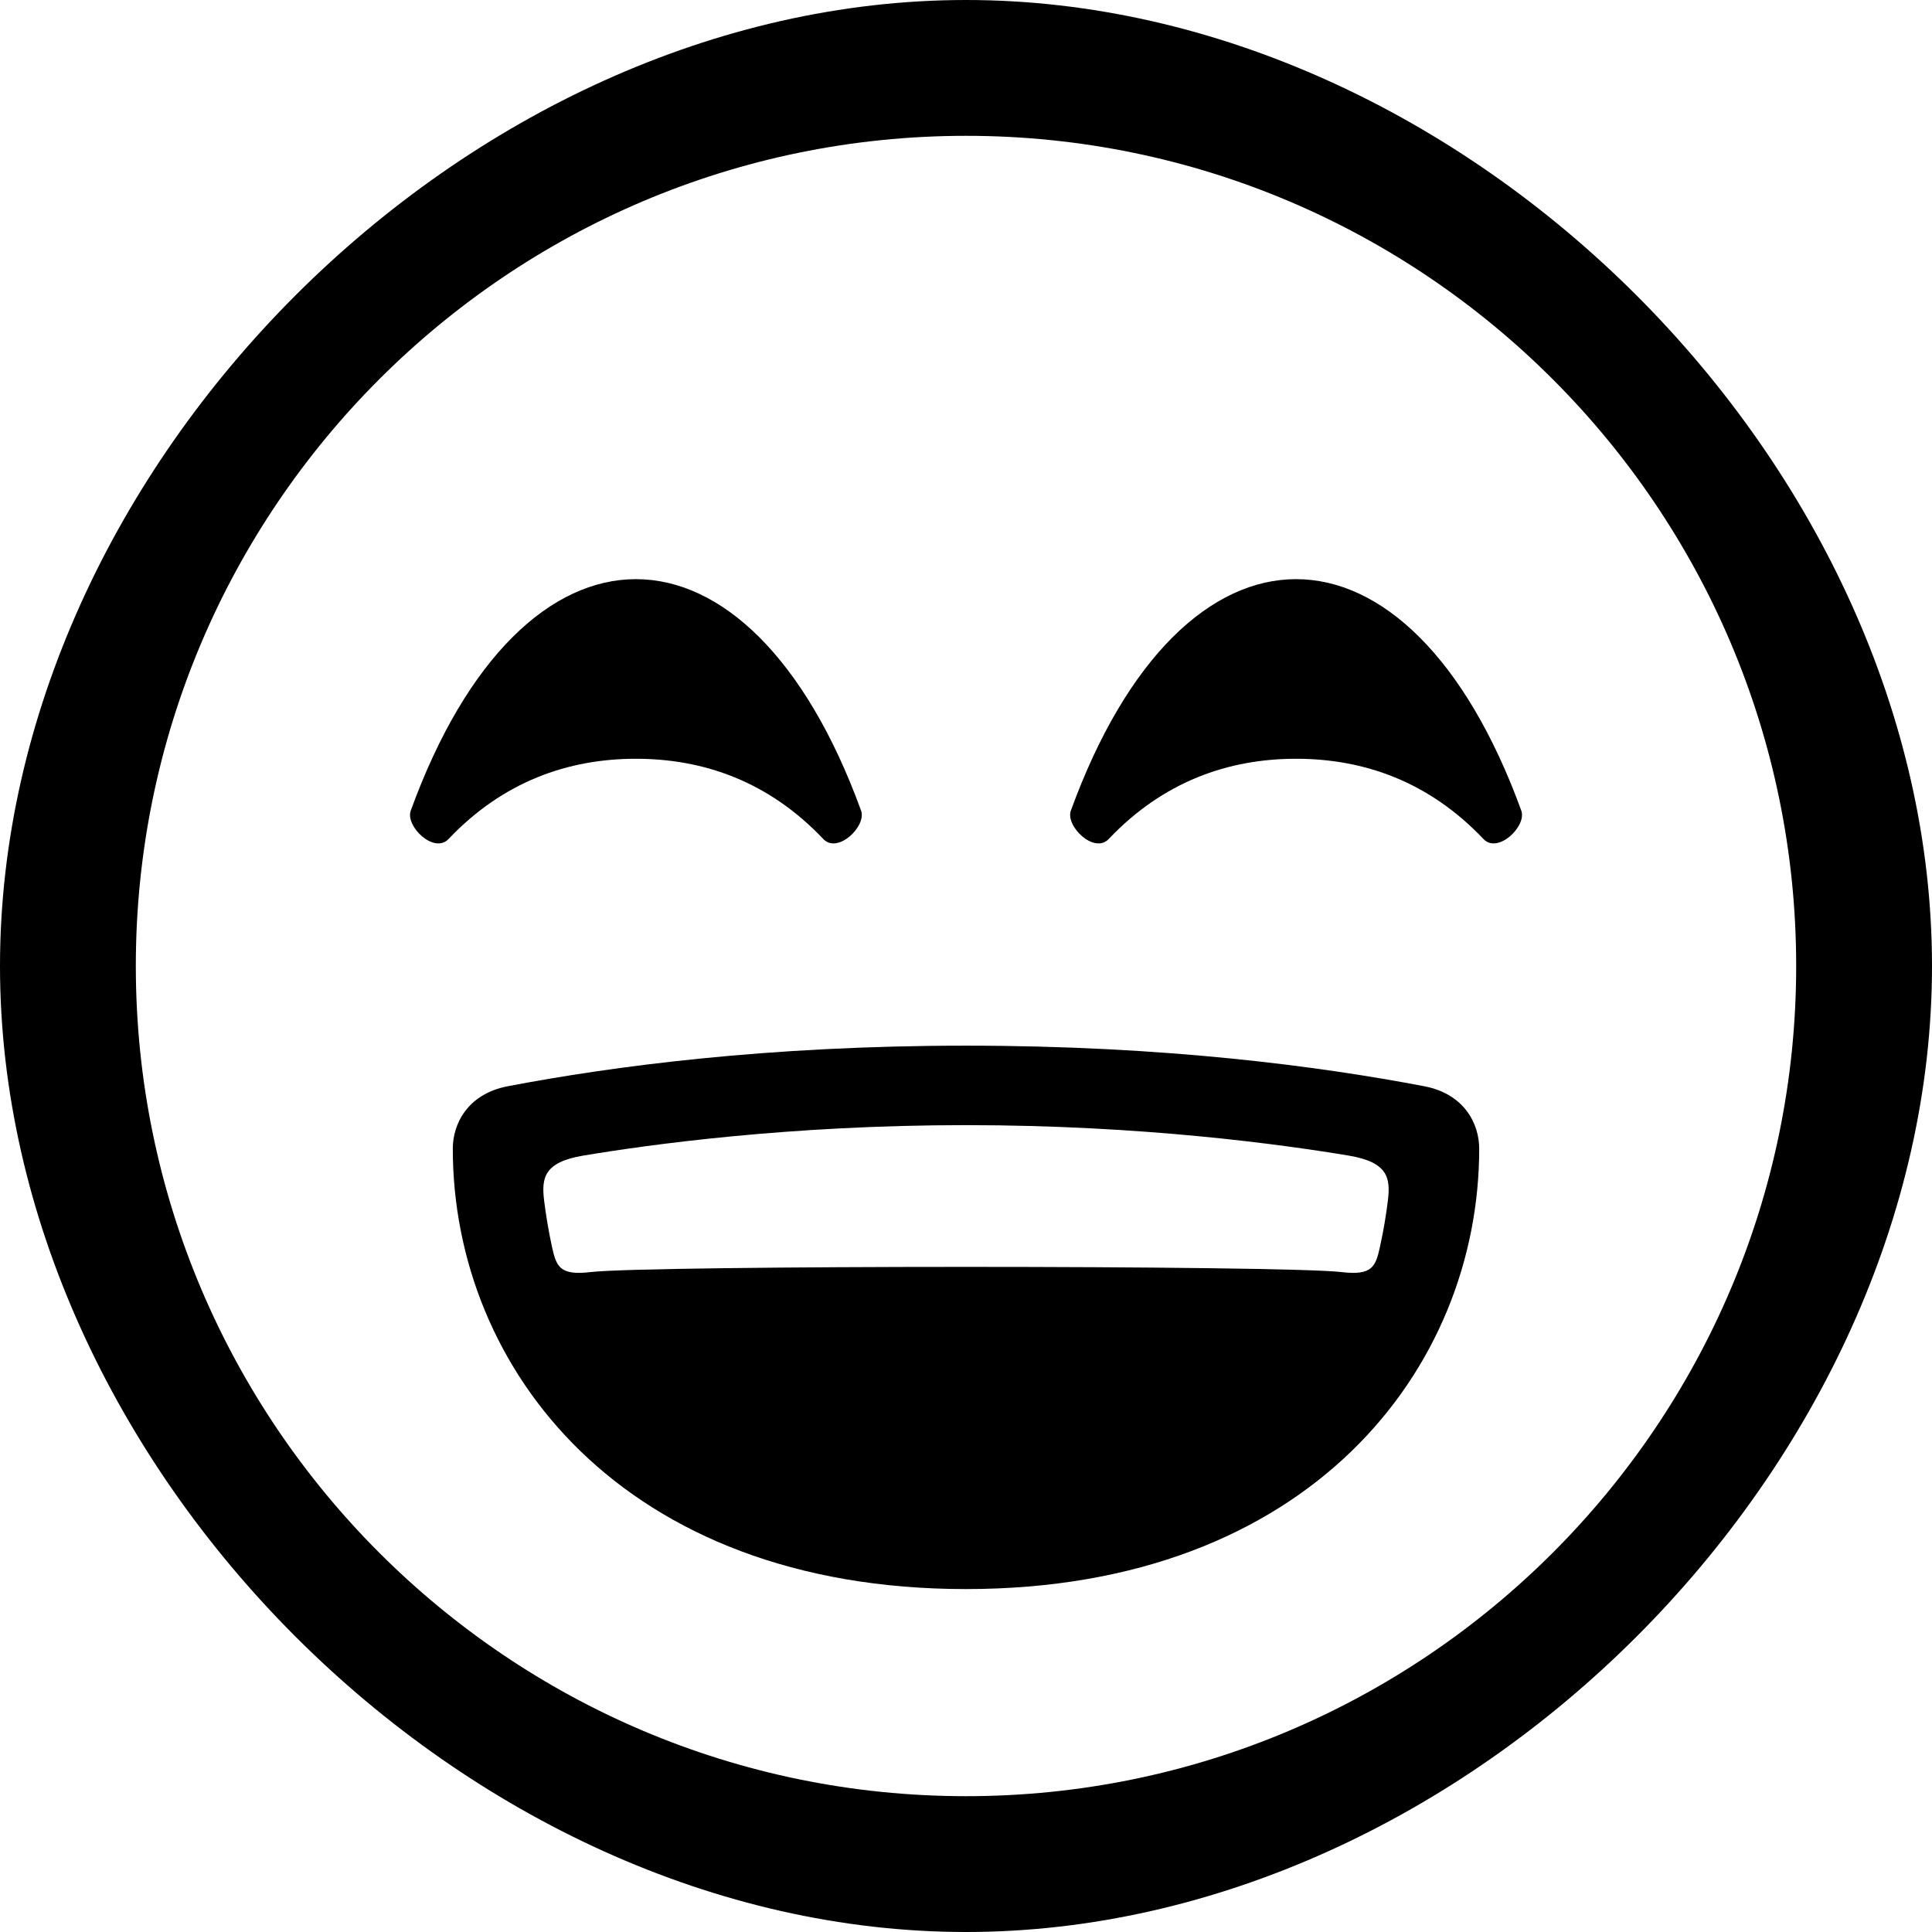 <svg width="30" height="30" viewBox="0 0 30 30" fill="currentColor" xmlns="http://www.w3.org/2000/svg">
<g clip-path="url(#clip0_9763_686)">
<path d="M15.001 0C7.233 0 0 7.233 0 15C0 22.767 7.233 30 15.001 30C22.768 30 30 22.767 30 15C30 7.233 22.767 0 15.001 0ZM15.001 27.891C7.892 27.891 2.109 22.108 2.109 15C2.109 7.892 7.892 2.109 15.001 2.109C22.108 2.109 27.891 7.892 27.891 15C27.891 22.108 22.108 27.891 15.001 27.891Z" fill="currentColor"/>
<path d="M12.784 13.028C13.008 13.265 13.458 12.829 13.371 12.588C12.5 10.193 11.187 8.993 9.874 8.993C8.561 8.993 7.248 10.193 6.378 12.588C6.291 12.829 6.74 13.265 6.965 13.028C7.81 12.137 8.821 11.782 9.874 11.782C10.929 11.782 11.94 12.137 12.784 13.028Z" fill="currentColor"/>
<path d="M20.125 8.993C18.812 8.993 17.499 10.193 16.628 12.588C16.542 12.829 16.991 13.265 17.216 13.028C18.061 12.137 19.071 11.782 20.125 11.782C21.18 11.782 22.19 12.137 23.035 13.028C23.259 13.265 23.709 12.829 23.623 12.588C22.751 10.192 21.438 8.993 20.125 8.993Z" fill="currentColor"/>
<path d="M22.115 16.867C20.491 16.557 18.092 16.237 15 16.237H14.999C11.908 16.237 9.509 16.557 7.885 16.867C7.253 16.988 7.031 17.46 7.031 17.836C7.031 21.244 9.662 24.675 14.999 24.675C20.338 24.675 22.969 21.245 22.969 17.836C22.969 17.46 22.747 16.988 22.115 16.867ZM21.551 18.642C21.525 18.85 21.487 19.099 21.426 19.37C21.36 19.67 21.303 19.809 20.833 19.753C19.933 19.645 10.067 19.645 9.167 19.753C8.696 19.808 8.64 19.67 8.573 19.37C8.514 19.099 8.475 18.85 8.449 18.642C8.407 18.294 8.444 18.048 9.051 17.945C10.079 17.773 12.256 17.471 14.999 17.471C17.743 17.471 19.919 17.773 20.948 17.945C21.555 18.048 21.593 18.294 21.551 18.642Z" fill="currentColor"/>
</g>

</svg>
